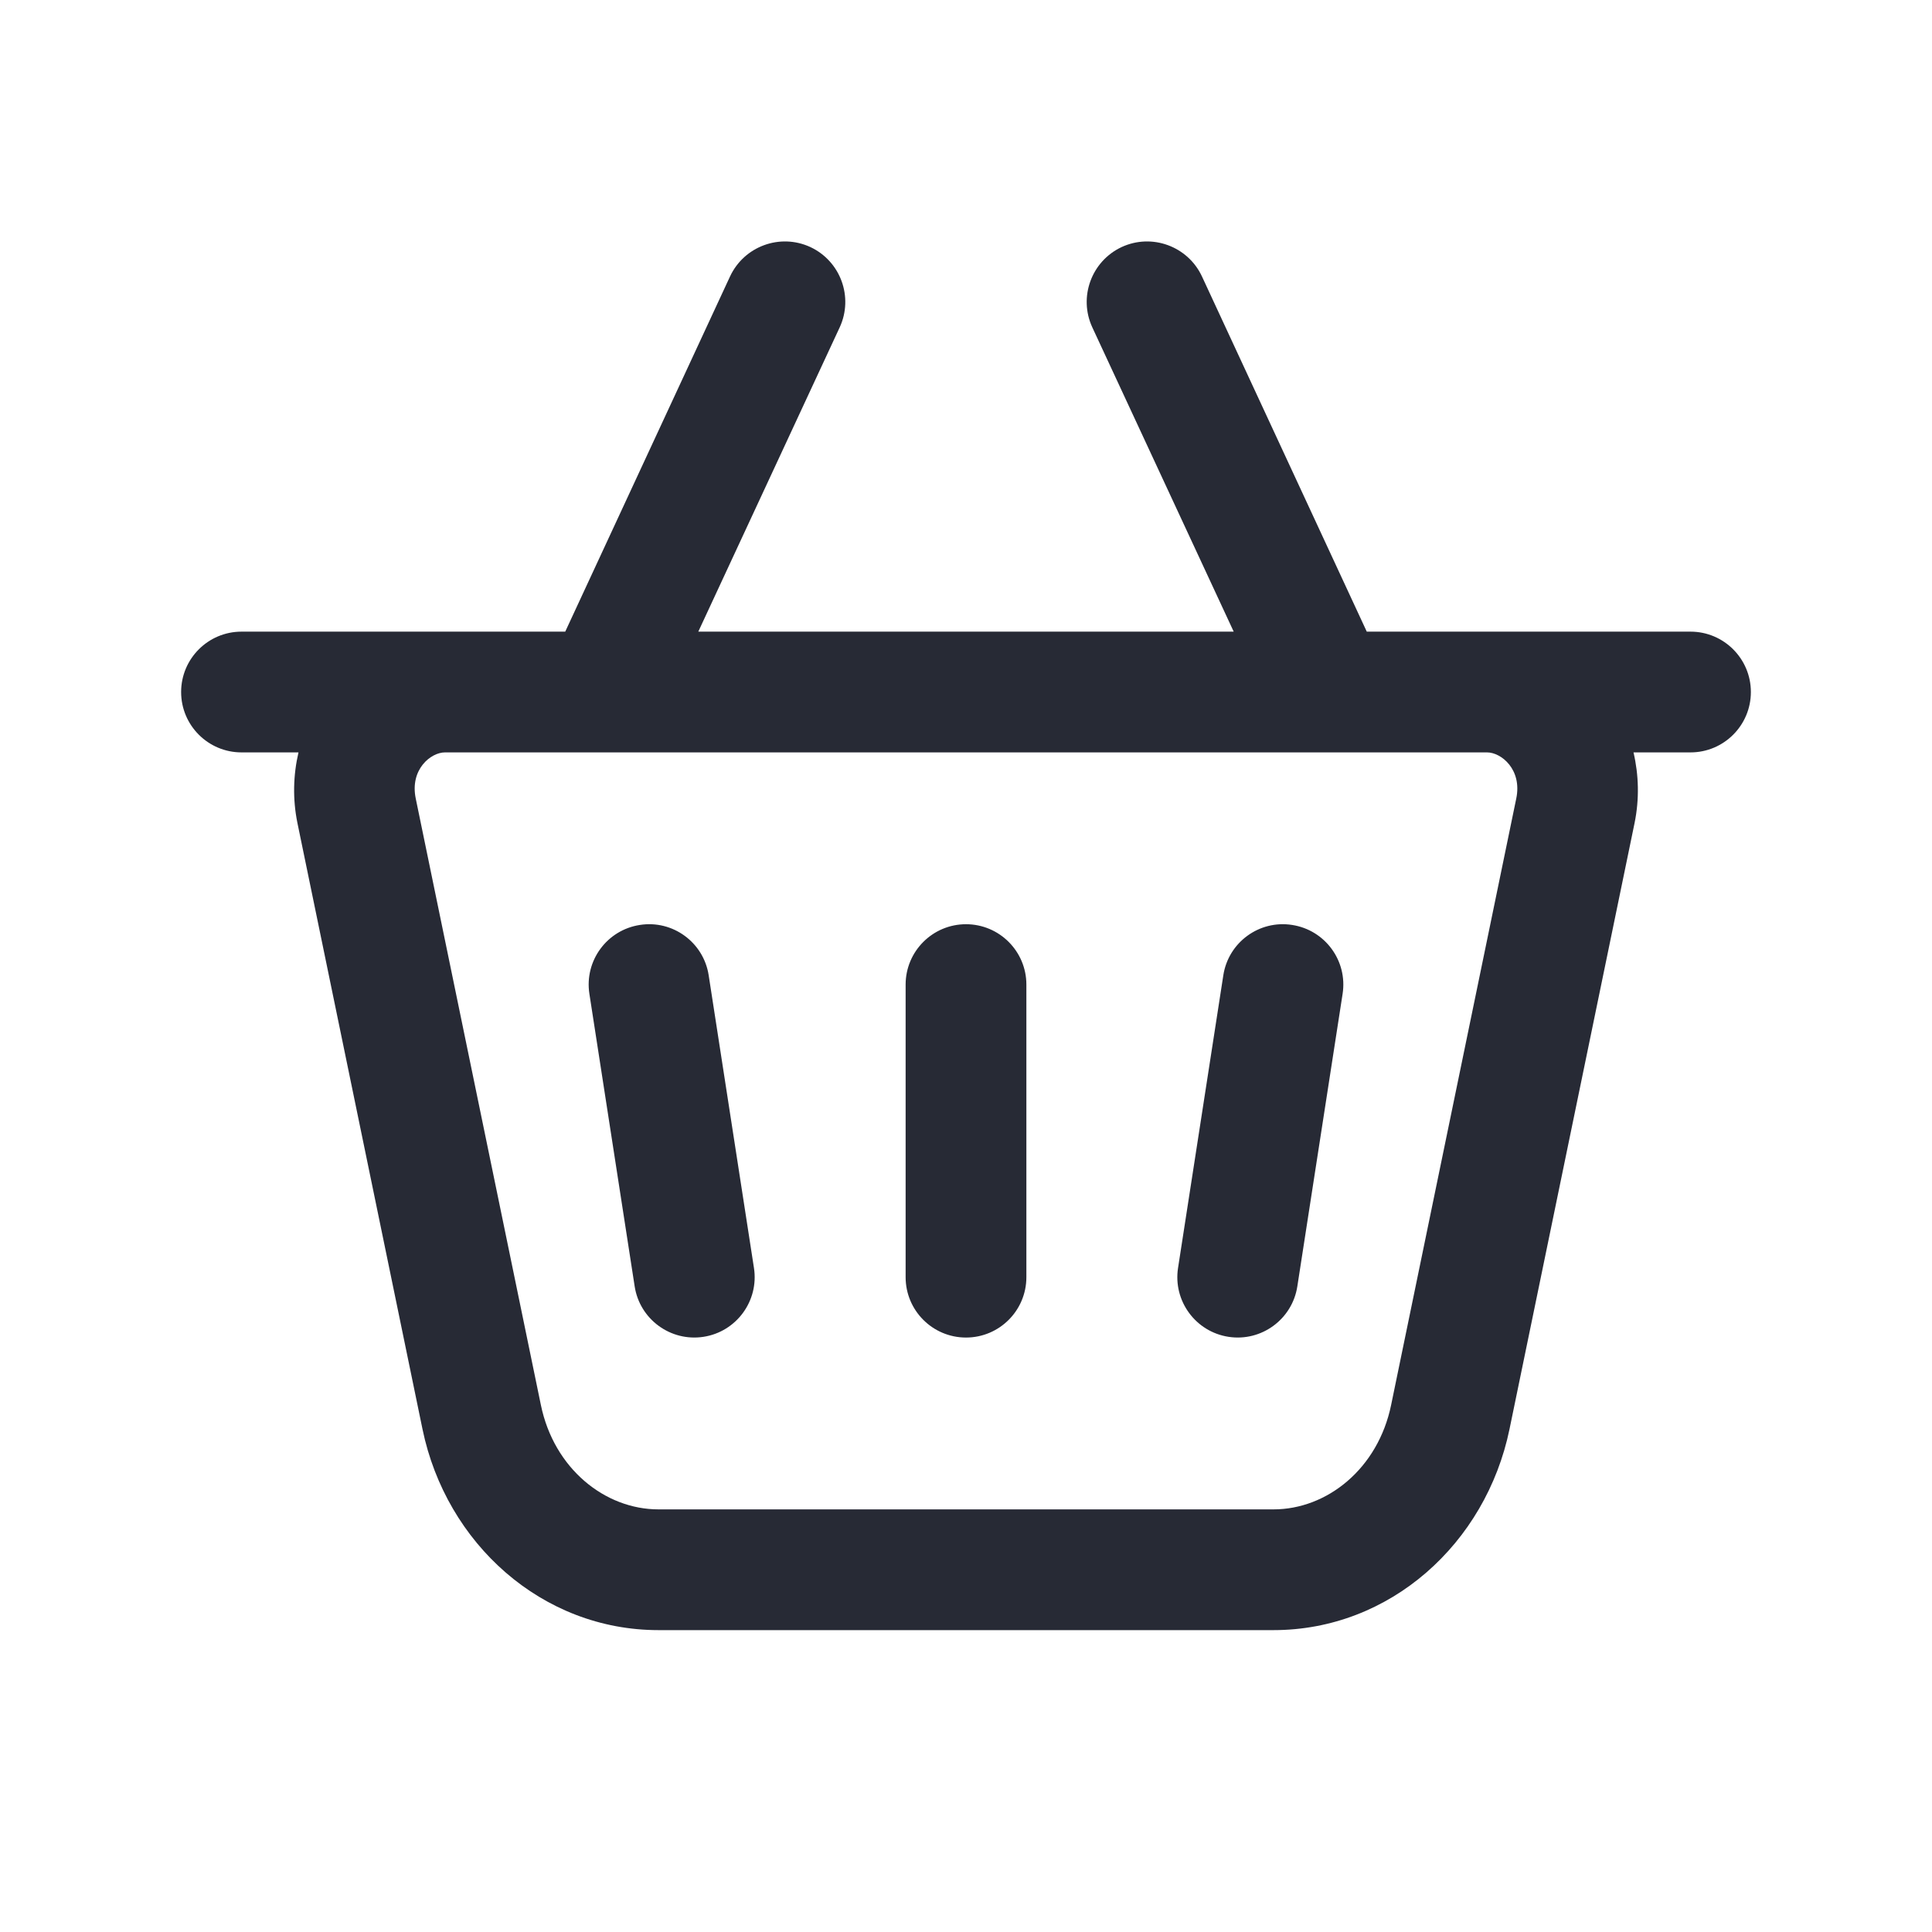 <svg width="16" height="16" viewBox="0 0 16 16" fill="none" xmlns="http://www.w3.org/2000/svg">
<path fill-rule="evenodd" clip-rule="evenodd" d="M6.711 2.046C6.961 2.163 7.07 2.46 6.954 2.711L5.783 5.231H10.217L9.046 2.711C8.93 2.46 9.039 2.163 9.289 2.046C9.54 1.93 9.837 2.039 9.954 2.289L11.319 5.231H14C14.276 5.231 14.5 5.455 14.5 5.731C14.5 6.007 14.276 6.231 14 6.231H13.528C13.572 6.419 13.577 6.618 13.537 6.815L12.501 11.836C12.305 12.783 11.511 13.5 10.547 13.5H5.453C4.489 13.5 3.695 12.783 3.499 11.836L2.463 6.815C2.423 6.618 2.428 6.419 2.472 6.231H2C1.724 6.231 1.5 6.007 1.5 5.731C1.5 5.455 1.724 5.231 2 5.231H4.681L6.046 2.289C6.163 2.039 6.46 1.93 6.711 2.046ZM4.989 6.231H3.685C3.567 6.231 3.393 6.373 3.443 6.613L4.479 11.634C4.588 12.165 5.012 12.5 5.453 12.5H10.547C10.988 12.5 11.412 12.165 11.521 11.634L12.557 6.613C12.607 6.373 12.433 6.231 12.315 6.231H11.011C11.004 6.231 10.997 6.231 10.989 6.231H5.011C5.003 6.231 4.996 6.231 4.989 6.231ZM5.299 7.66C5.571 7.617 5.827 7.804 5.869 8.077L6.244 10.501C6.286 10.773 6.099 11.029 5.826 11.071C5.554 11.113 5.298 10.926 5.256 10.653L4.881 8.23C4.839 7.957 5.026 7.702 5.299 7.66ZM10.701 7.66C10.974 7.702 11.161 7.957 11.119 8.23L10.744 10.653C10.702 10.926 10.446 11.113 10.174 11.071C9.901 11.029 9.714 10.773 9.756 10.501L10.131 8.077C10.173 7.804 10.429 7.617 10.701 7.66ZM8 7.654C8.276 7.654 8.5 7.878 8.5 8.154V10.577C8.5 10.853 8.276 11.077 8 11.077C7.724 11.077 7.5 10.853 7.5 10.577V8.154C7.5 7.878 7.724 7.654 8 7.654Z" fill="#272A35"/>
</svg>
